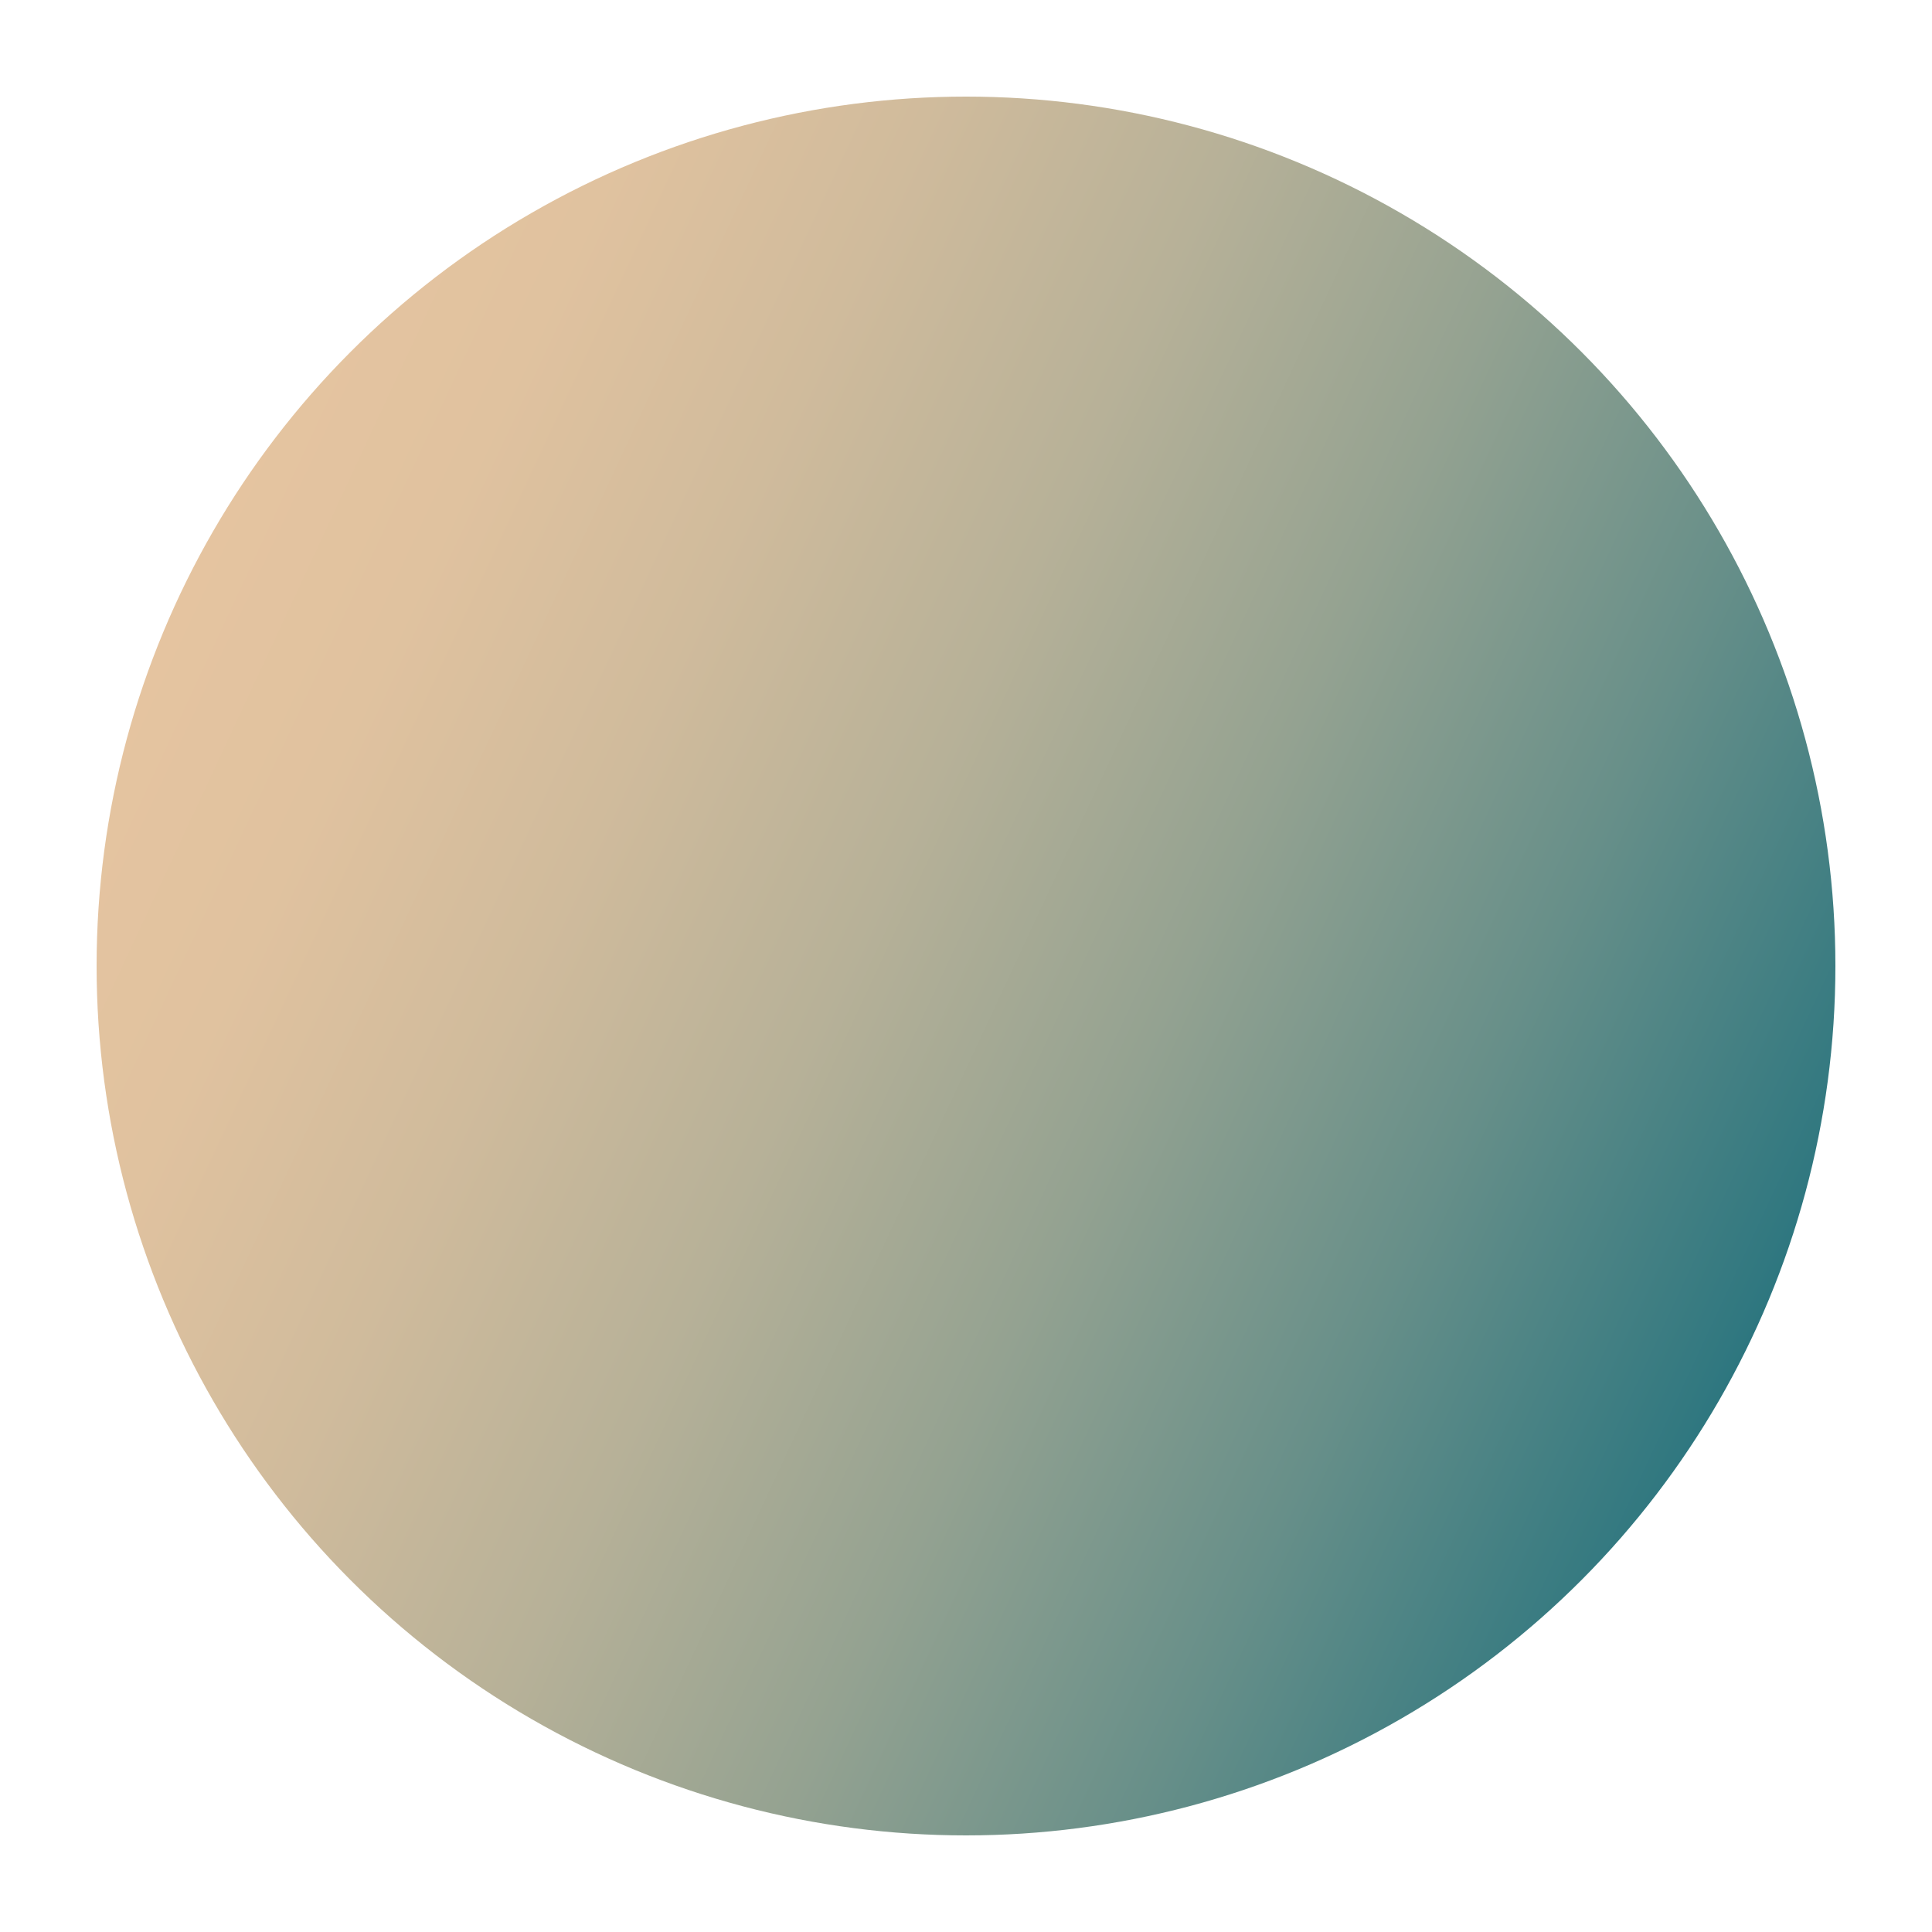 <?xml version="1.0" encoding="utf-8"?>
<!-- Generator: Adobe Illustrator 22.1.0, SVG Export Plug-In . SVG Version: 6.00 Build 0)  -->
<svg version="1.1" id="Calque_1" xmlns="http://www.w3.org/2000/svg" xmlns:xlink="http://www.w3.org/1999/xlink" x="0px" y="0px"
	 viewBox="0 0 100 100" style="enable-background:new 0 0 100 100;" xml:space="preserve">
<style type="text/css">
	.st0{fill:url(#SVGID_1_);}
</style>
<g>
	<linearGradient id="SVGID_1_" gradientUnits="userSpaceOnUse" x1="9.206" y1="30.978" x2="90.794" y2="69.022">
		<stop  offset="0" style="stop-color:#E5C4A0"/>
		<stop  offset="0.121" style="stop-color:#E0C29F"/>
		<stop  offset="0.272" style="stop-color:#D0BB9C"/>
		<stop  offset="0.437" style="stop-color:#B7B198"/>
		<stop  offset="0.613" style="stop-color:#94A291"/>
		<stop  offset="0.798" style="stop-color:#678F89"/>
		<stop  offset="0.988" style="stop-color:#317880"/>
		<stop  offset="1" style="stop-color:#2D767F"/>
	</linearGradient>
	<circle class="st0" cx="50" cy="50" r="45"/>
</g>
</svg>
